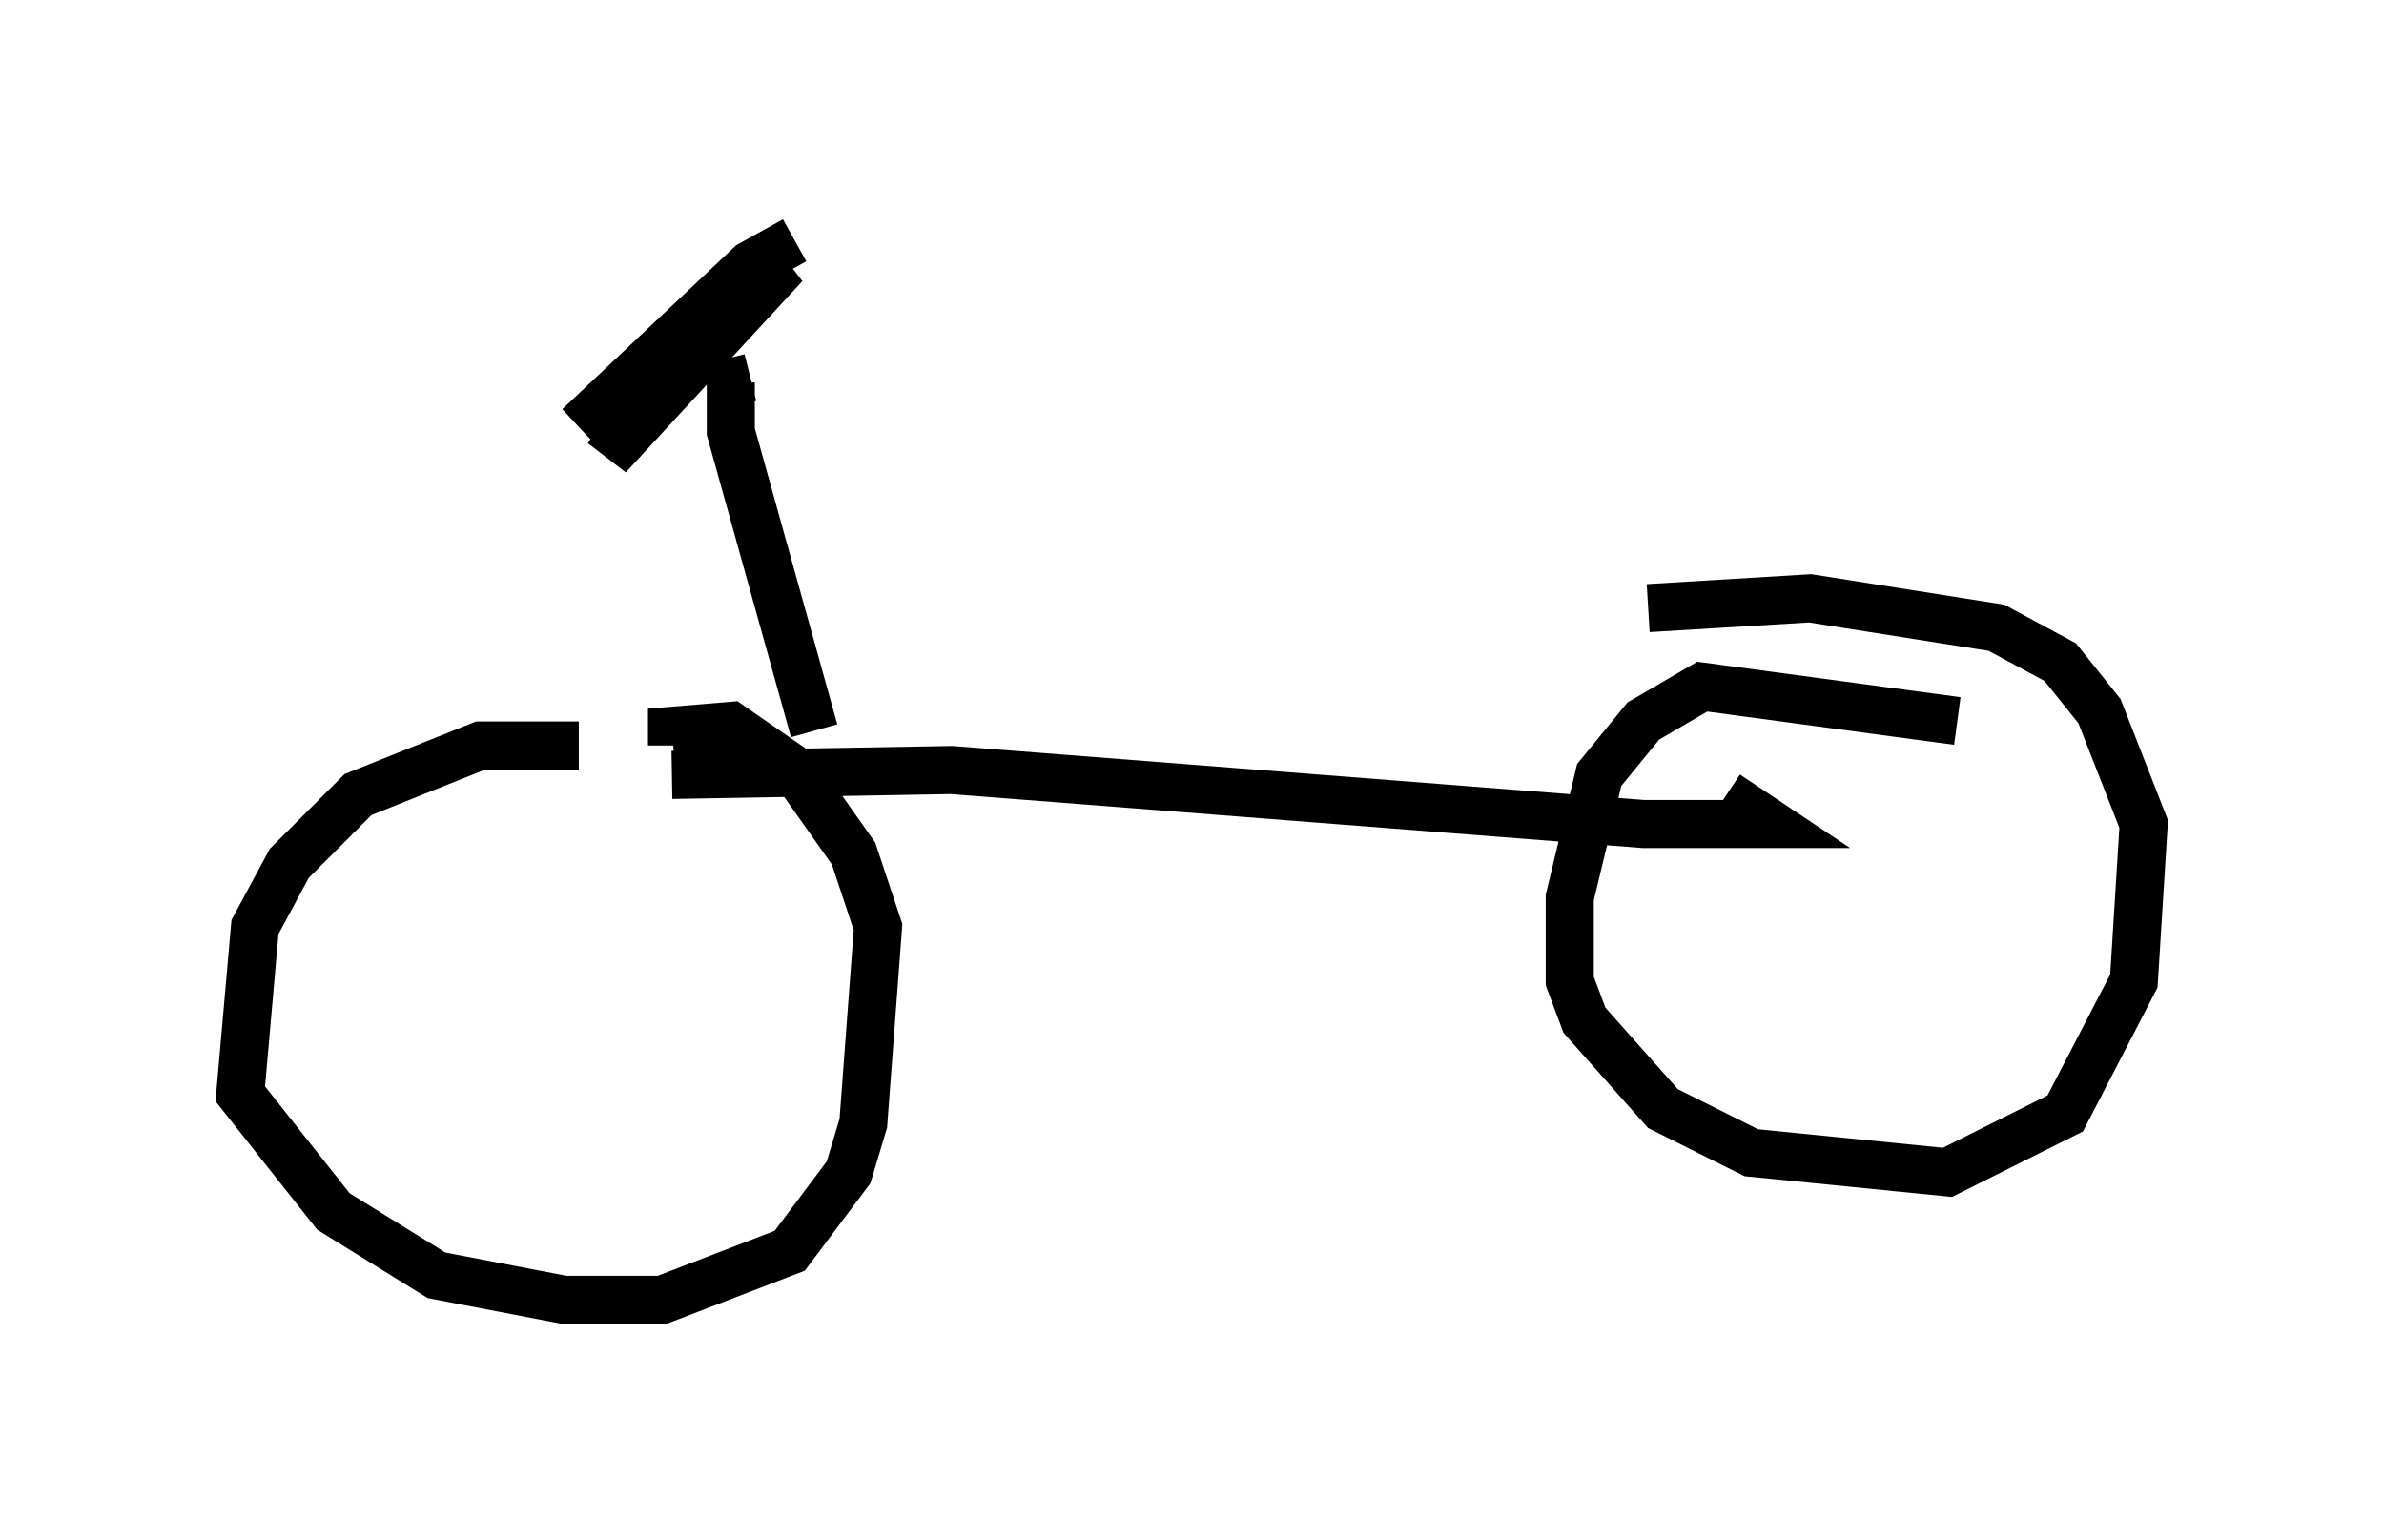 <?xml version="1.0" encoding="utf-8" ?>
<svg baseProfile="full" height="32.05" version="1.1" width="49.609" xmlns="http://www.w3.org/2000/svg" xmlns:ev="http://www.w3.org/2001/xml-events" xmlns:xlink="http://www.w3.org/1999/xlink"><defs /><rect fill="white" height="32.05" width="49.609" x="0" y="0" /><path d="M14.188, 16.331 m-2.144, -0.817 l-2.042, 0.0 -2.552, 1.021 l-1.429, 1.429 -0.715, 1.327 l-0.306, 3.471 1.94, 2.45 l2.144, 1.327 2.654, 0.51 l2.042, 0.0 2.654, -1.021 l1.225, -1.633 0.306, -1.021 l0.306, -4.083 -0.51, -1.531 l-1.225, -1.735 -1.327, -0.919 l-1.225, 0.102 0.0, 0.306 m26.746, -0.51 l-5.308, -0.715 -1.225, 0.715 l-0.919, 1.123 -0.613, 2.552 l0.0, 1.735 0.306, 0.817 l1.633, 1.838 1.838, 0.919 l4.083, 0.408 2.45, -1.225 l1.429, -2.756 0.204, -3.267 l-0.919, -2.348 -0.817, -1.021 l-1.327, -0.715 -3.879, -0.613 l-3.369, 0.204 m-20.315, 3.471 l5.819, -0.102 14.394, 1.123 l2.654, 0.0 -0.919, -0.613 m-18.988, -1.327 l-1.735, -6.227 0.0, -1.021 l0.408, -0.102 m-0.51, -1.225 l-1.021, 0.613 -1.429, 2.246 l3.675, -3.981 -1.531, 0.817 l-2.756, 2.552 3.573, -3.369 l0.919, -0.51 " fill="none" stroke="black" stroke-width="1" /></svg>
